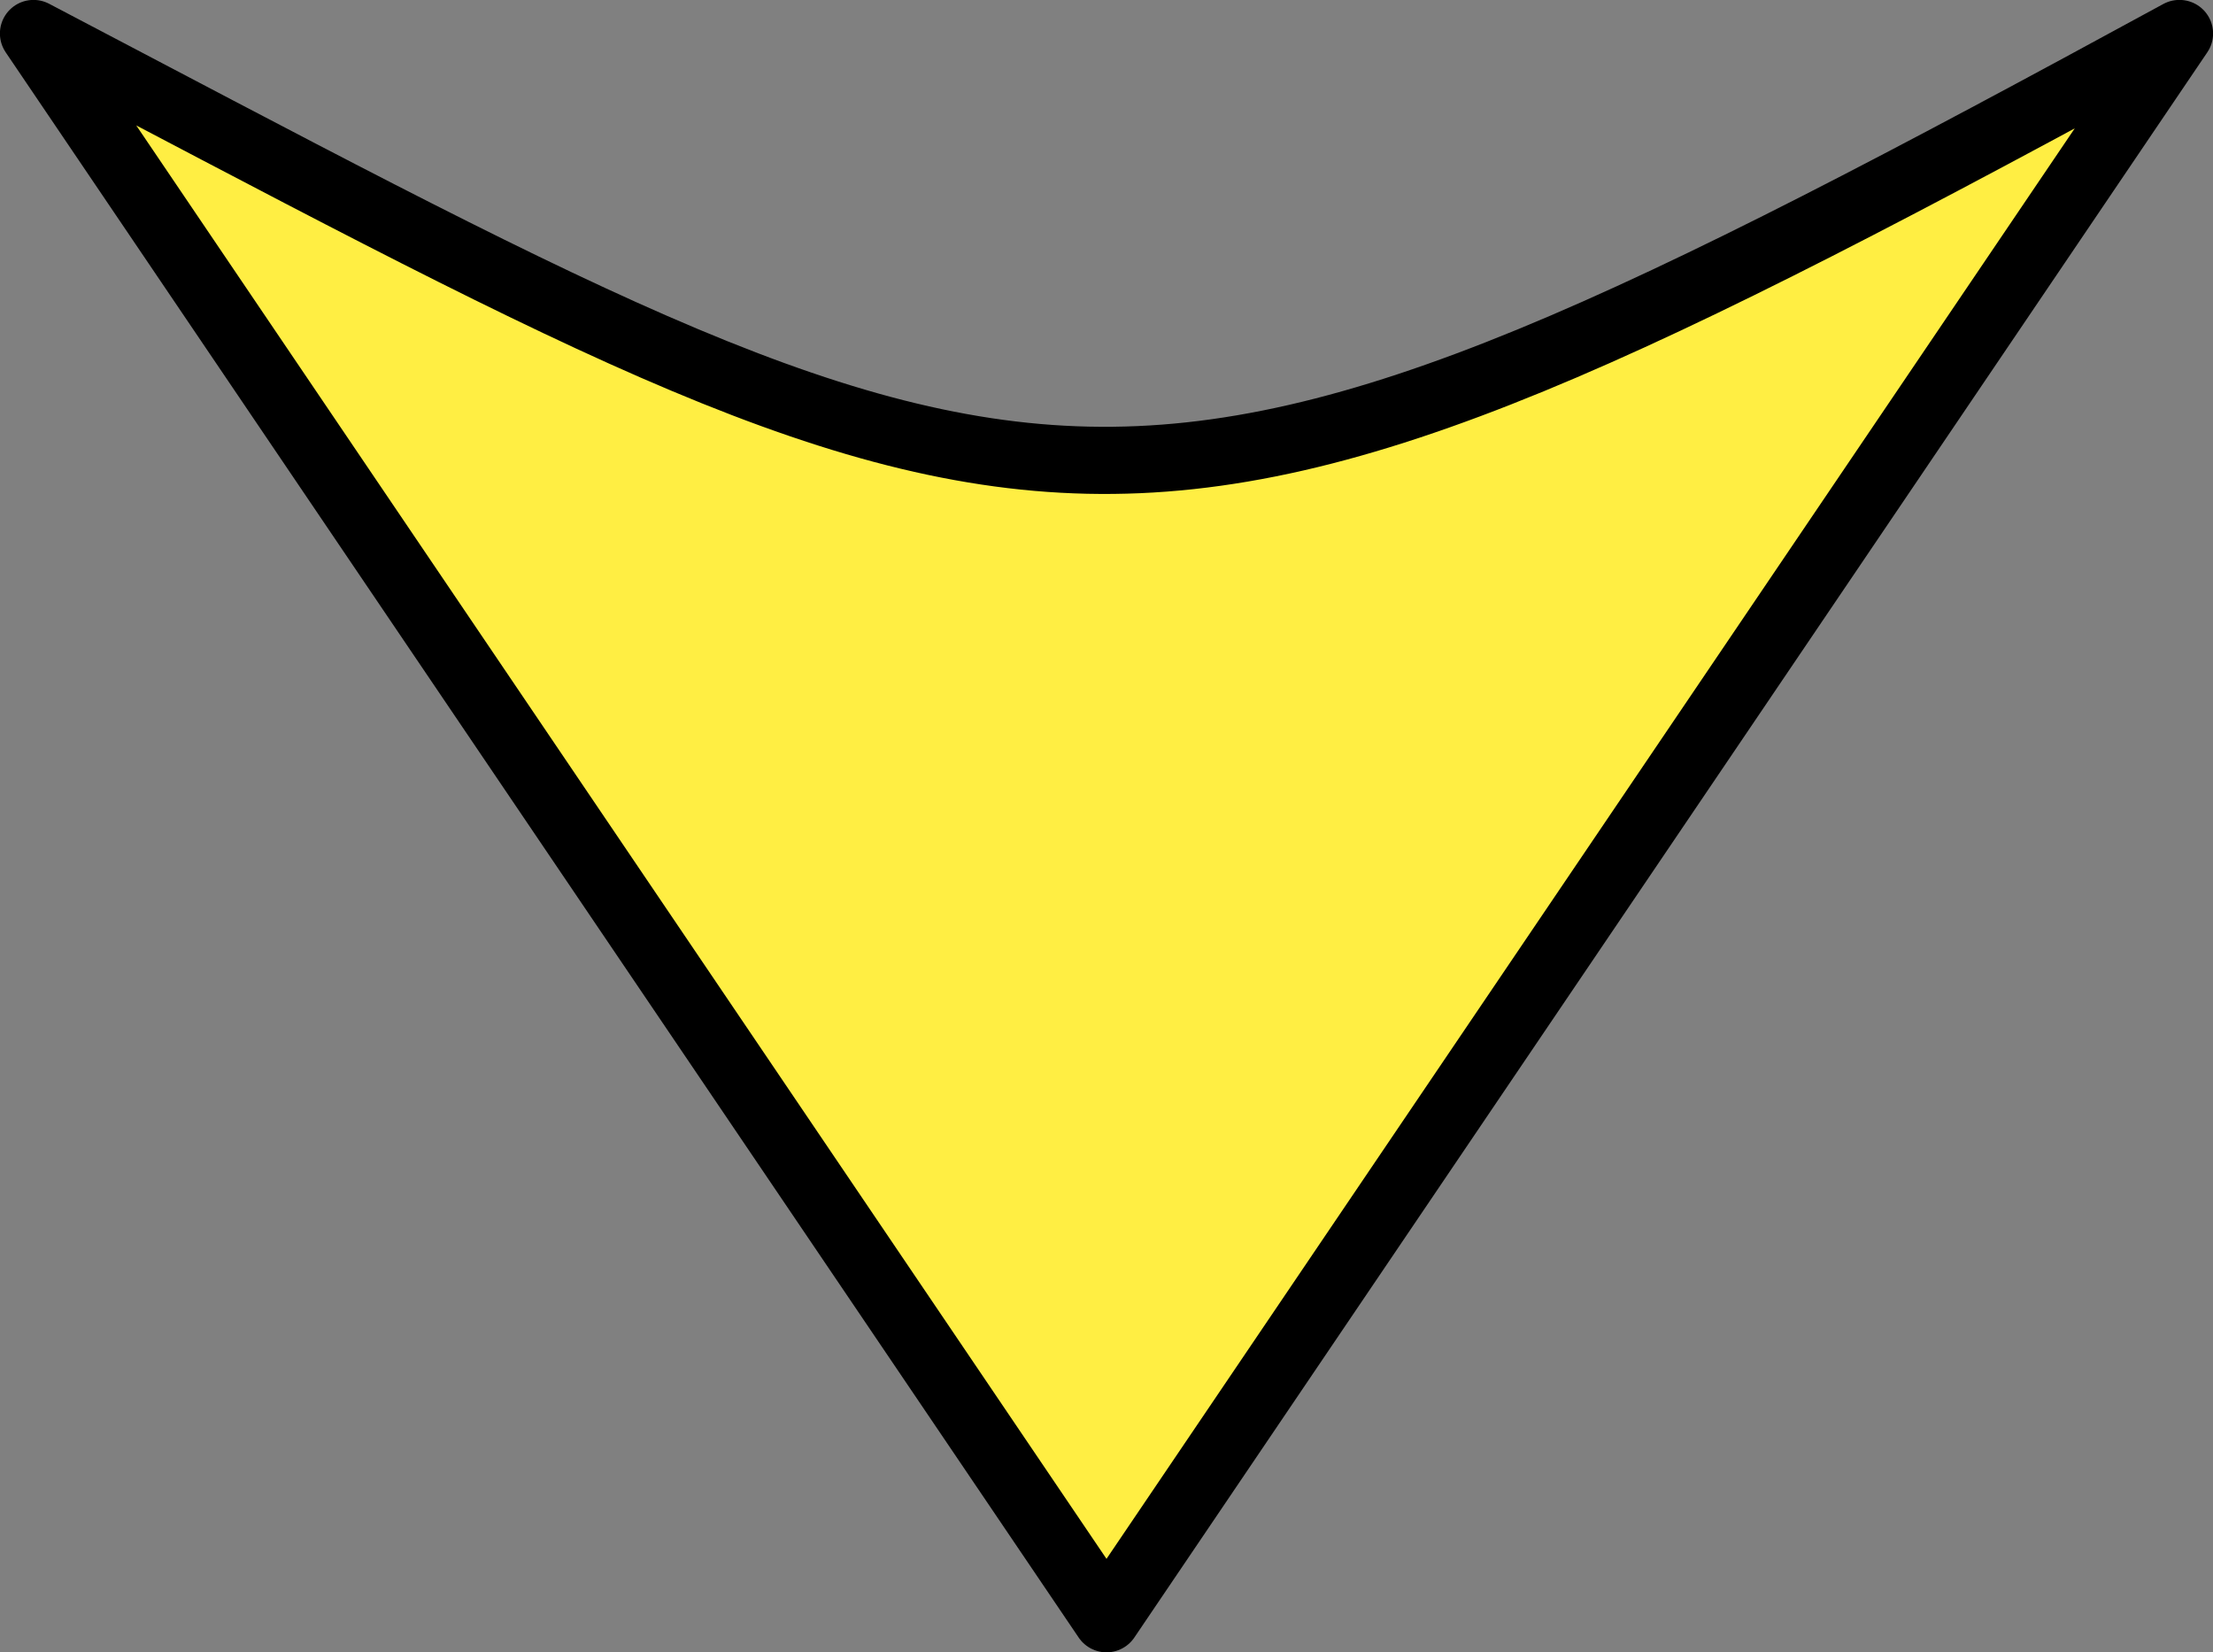 <?xml version="1.0" encoding="UTF-8" standalone="no"?>
<!-- Created with Inkscape (http://www.inkscape.org/) -->

<svg
   xmlns:dc="http://purl.org/dc/elements/1.1/"
   xmlns:cc="http://creativecommons.org/ns#"
   xmlns:rdf="http://www.w3.org/1999/02/22-rdf-syntax-ns#"
   xmlns:svg="http://www.w3.org/2000/svg"
   xmlns="http://www.w3.org/2000/svg"
   xmlns:sodipodi="http://sodipodi.sourceforge.net/DTD/sodipodi-0.dtd"
   xmlns:inkscape="http://www.inkscape.org/namespaces/inkscape"
   width="12.754mm"
   height="9.522mm"
   viewBox="0 0 12.754 9.522"
   version="1.1"
   id="svg19340"
   inkscape:version="0.92.3 (2405546, 2018-03-11)"
   sodipodi:docname="down_arrow.svg">
  <rect x="0" y="0" width="12.754" height="9.522" fill="#808080" stroke="none"/>
  <defs
     id="defs19334" />
  <sodipodi:namedview
     id="base"
     pagecolor="#ffffff"
     bordercolor="#666666"
     borderopacity="1.0"
     inkscape:pageopacity="0.0"
     inkscape:pageshadow="2"
     inkscape:zoom="0.35"
     inkscape:cx="-712.47463"
     inkscape:cy="26.072465"
     inkscape:document-units="mm"
     inkscape:current-layer="layer1"
     showgrid="false"
     fit-margin-top="0"
     fit-margin-left="0"
     fit-margin-right="0"
     fit-margin-bottom="0"
     inkscape:window-width="1366"
     inkscape:window-height="705"
     inkscape:window-x="-8"
     inkscape:window-y="-8"
     inkscape:window-maximized="1" />
  <g
     inkscape:label="Layer 1"
     inkscape:groupmode="layer"
     id="layer1"
     transform="translate(7.283,-146.21)">
    <path
       sodipodi:nodetypes="cccc"
       style="fill:#ffee43;fill-opacity:1;fill-rule:evenodd;stroke:#000000;stroke-width:0.387px;stroke-linecap:butt;stroke-linejoin:round;stroke-opacity:1"
       d="m 5.278,146.403 -6.184,9.135 -6.184,-9.135 c 5.988,3.141 6.094,3.416 12.367,0 z"
       id="path19089-4"
       inkscape:connector-curvature="0" />
  </g>
</svg>
